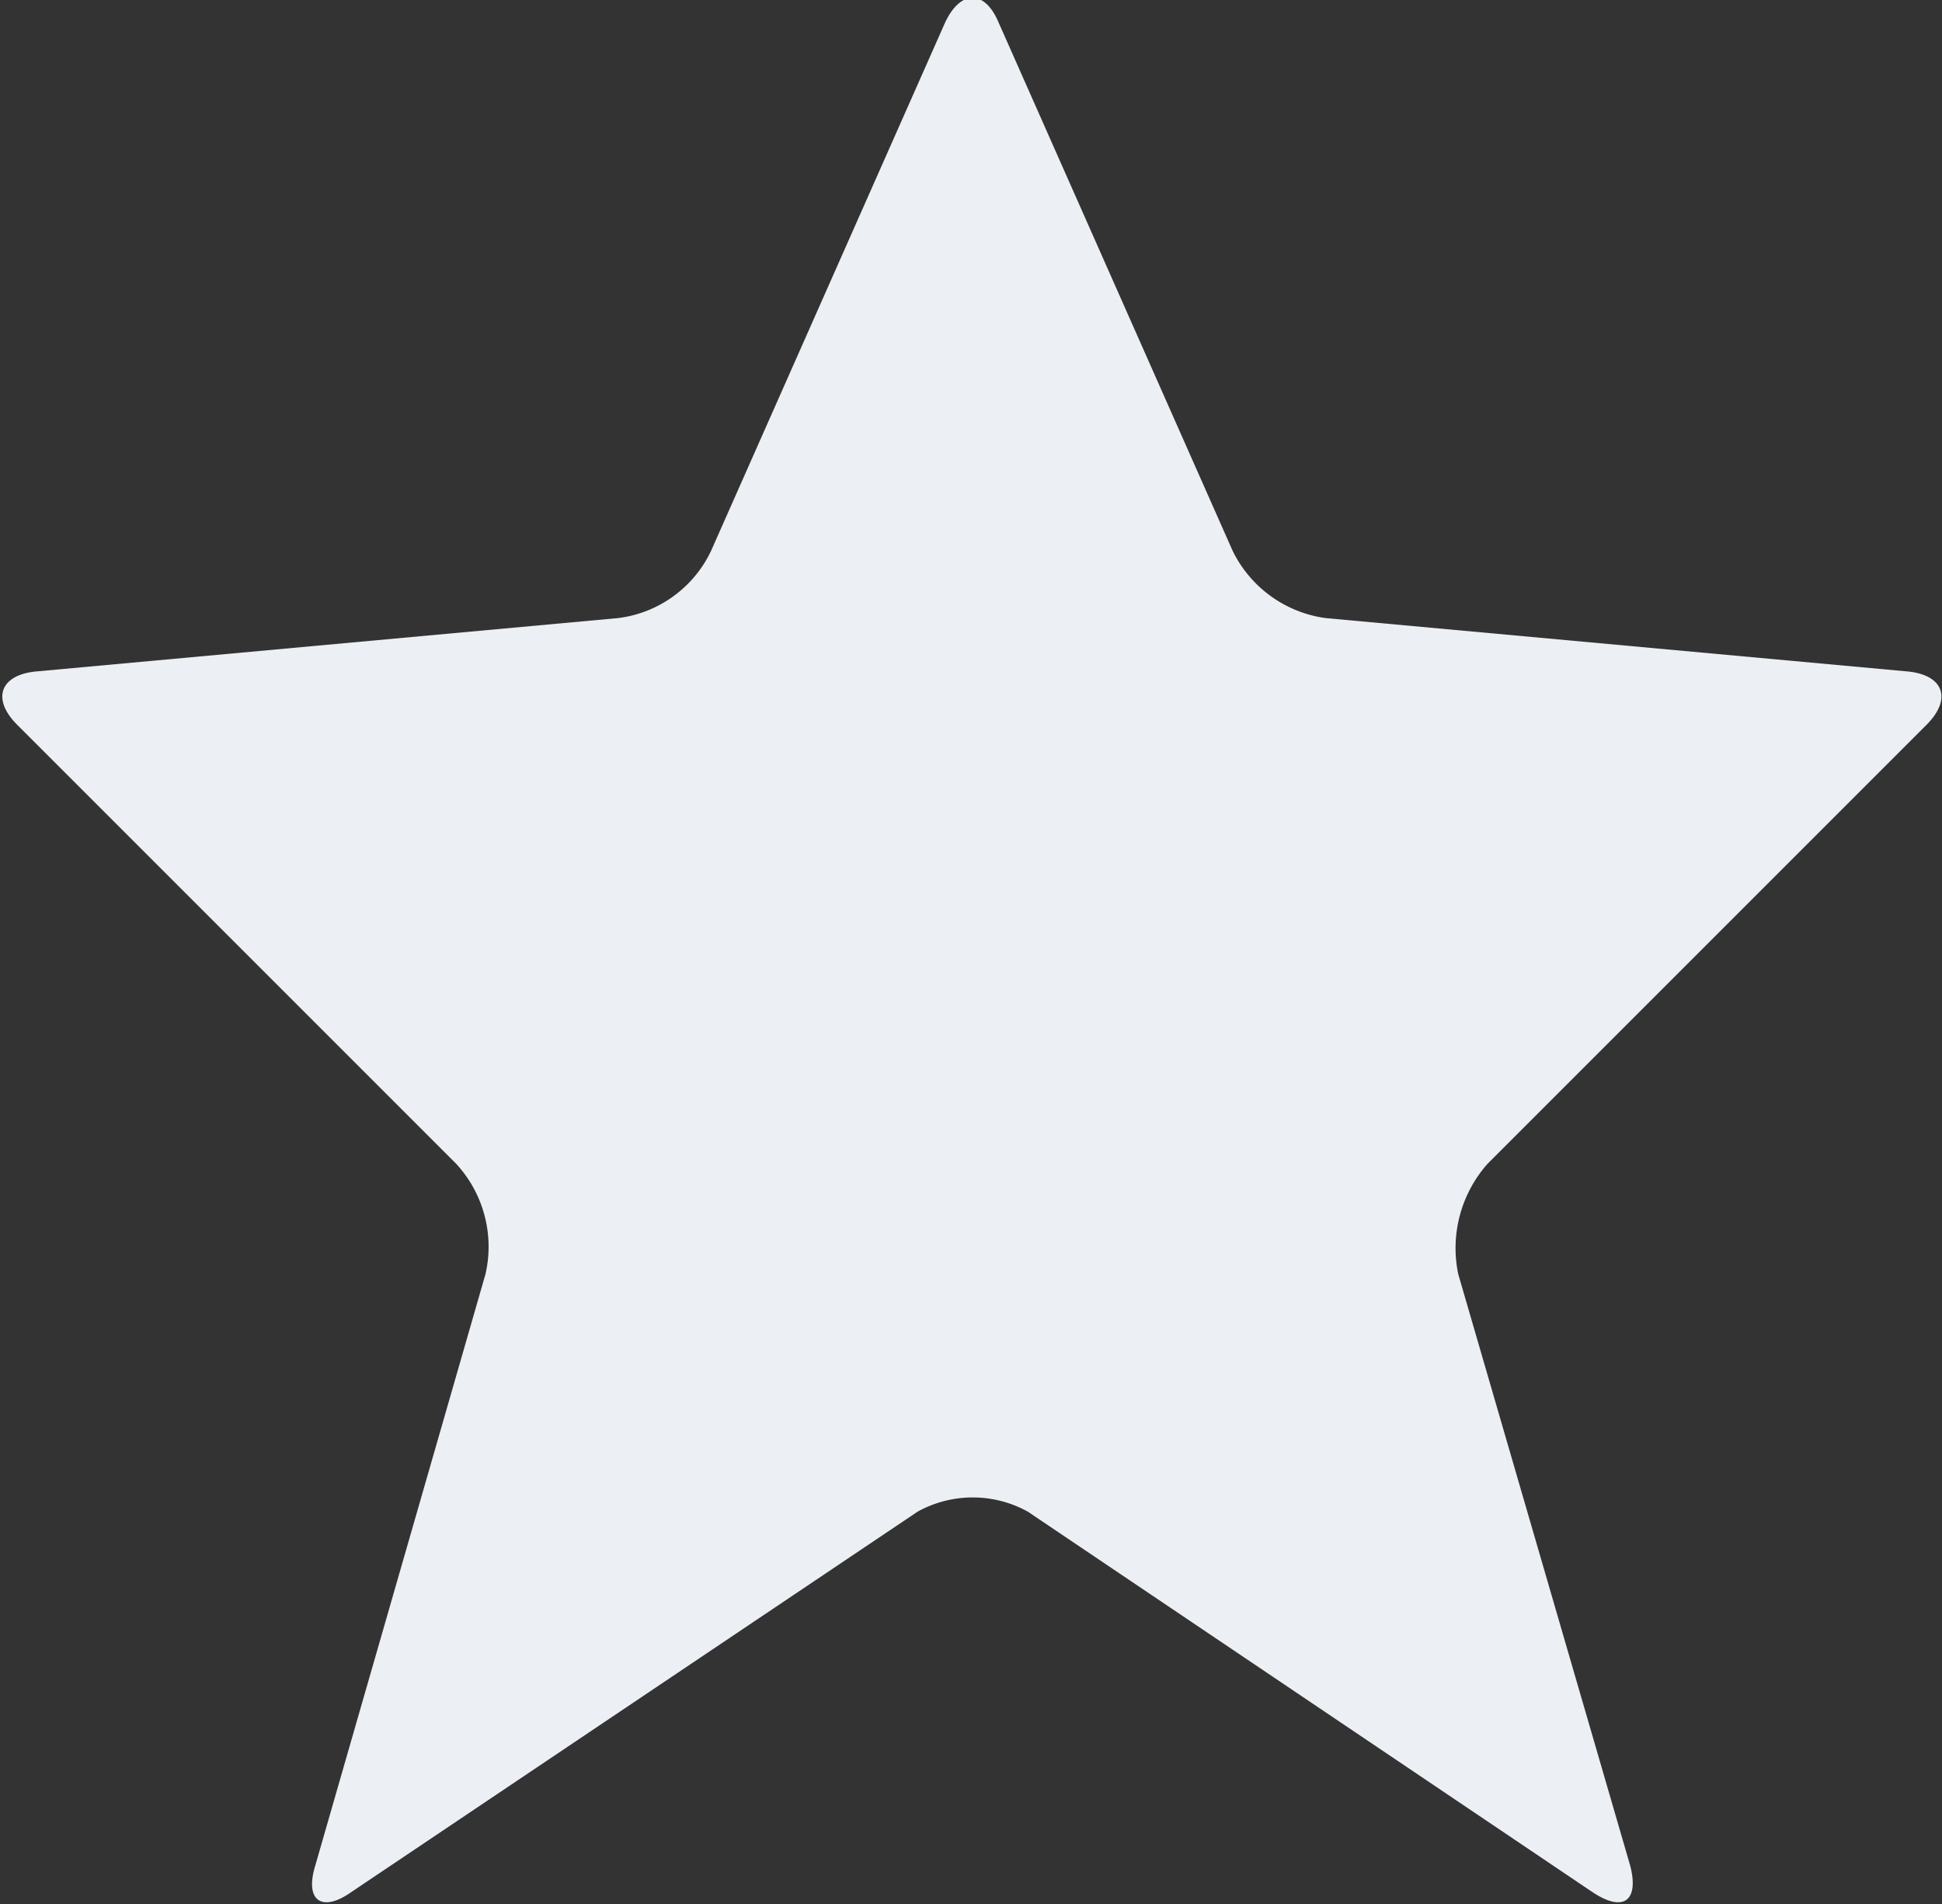 <svg xmlns="http://www.w3.org/2000/svg" width="11.28" height="11.06" viewBox="0 0 11.28 11.06">
  <rect x="0" y="0" width="11.28" height="11.06" fill="#333333" stroke="none"/>
<defs>
    <style>
      .cls-1 {
        fill: #eceff4;
        fill-rule: evenodd;
      }
    </style>
  </defs>
  <path id="Star_copy_4" data-name="Star copy 4" class="cls-1" d="M1220.66,2355.75a0.662,0.662,0,0,0-.64,0l-3.29,2.21c-0.17.12-.27,0.05-0.21-0.15l0.99-3.44a0.71,0.71,0,0,0-.17-0.64l-2.55-2.55c-0.15-.15-0.1-0.29.11-0.31l3.38-.31a0.692,0.692,0,0,0,.54-0.39l1.36-3.07c0.09-.19.23-0.19,0.31,0l1.36,3.07a0.708,0.708,0,0,0,.54.39l3.38,0.31c0.21,0.02.26,0.16,0.11,0.31l-2.55,2.55a0.739,0.739,0,0,0-.17.64l1,3.44c0.05,0.2-.04.27-0.22,0.15Z" transform="translate(-1214.69 -2346.97)"/>
</svg>
